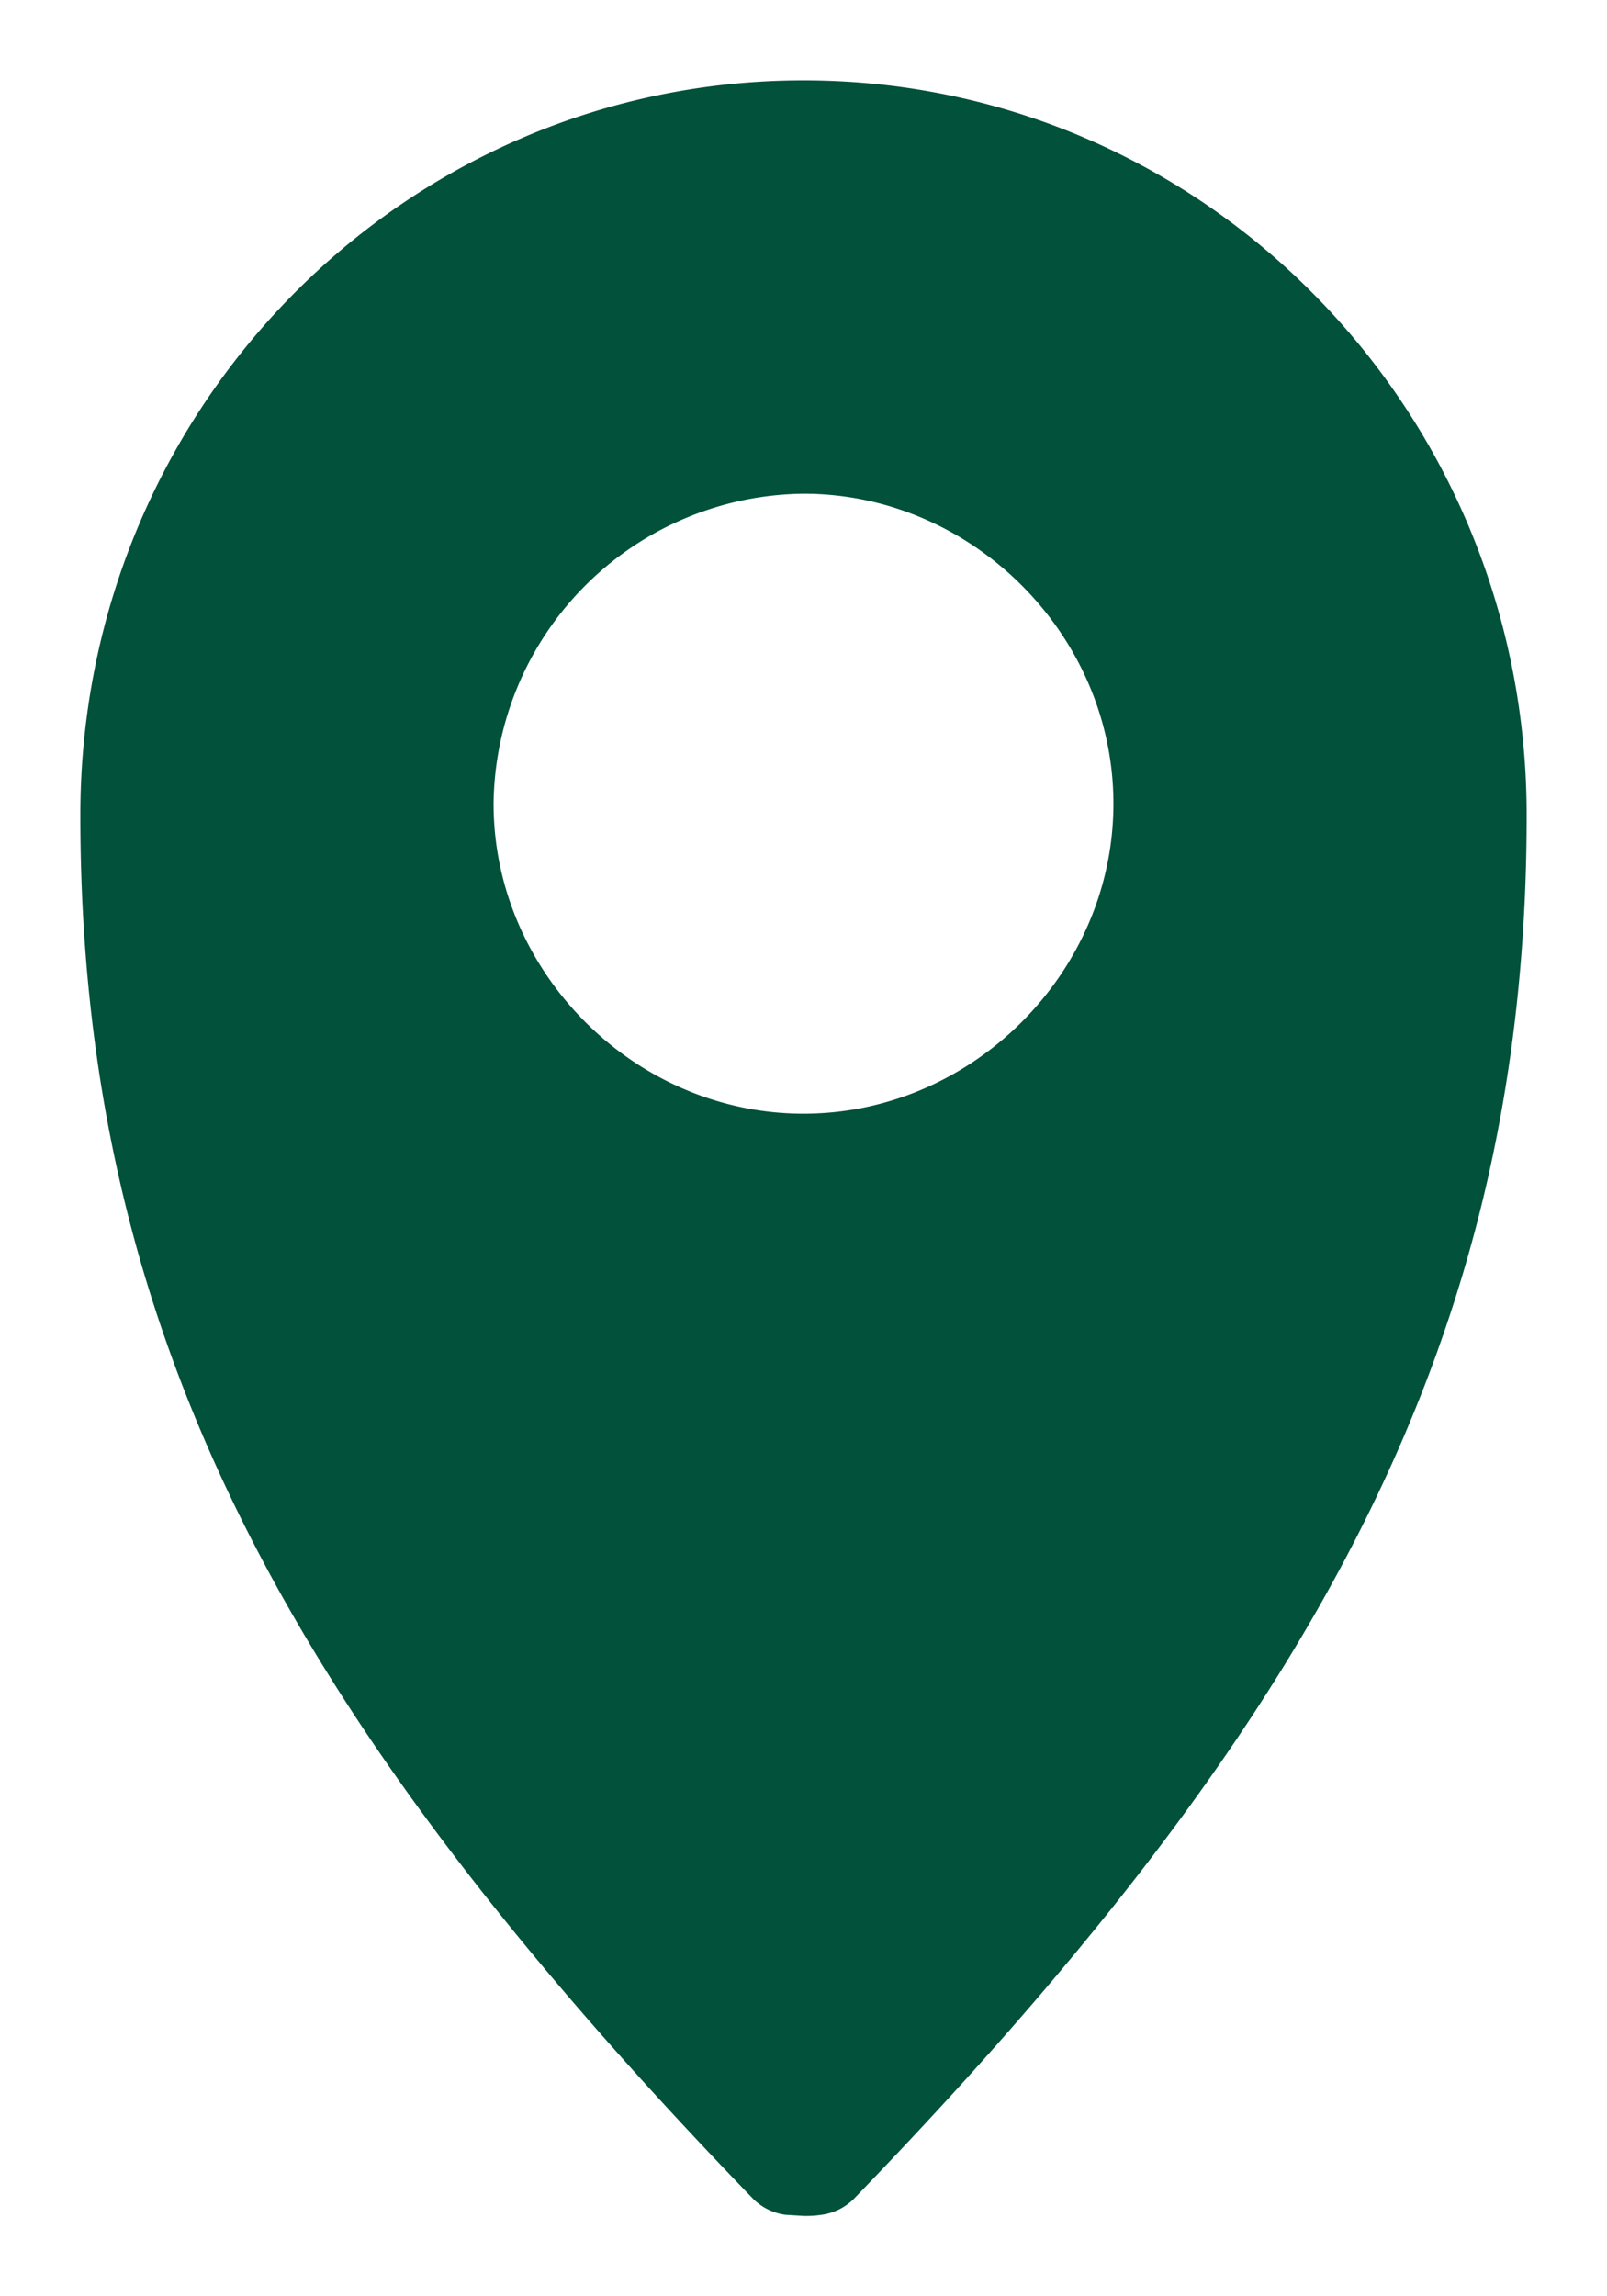<svg xmlns="http://www.w3.org/2000/svg" viewBox="0 0 14 20" width="42" height="60">
  <path fill="#01513B" fill-rule="nonzero" d="M7 19.3l-.16-.01a.49.49 0 0 1-.28-.14C2.56 15.01.7 11.67.7 7.1.7 3.56 3.52.7 7 .7s6.3 2.86 6.3 6.4c0 4.57-1.86 7.91-5.86 12.05a.49.49 0 0 1-.28.14.89.89 0 0 1-.16.01zm0-9.6c1.47 0 2.7-1.23 2.7-2.7 0-1.47-1.23-2.7-2.7-2.7A2.73 2.73 0 0 0 4.3 7c0 1.47 1.23 2.7 2.7 2.7z"/>
</svg>
